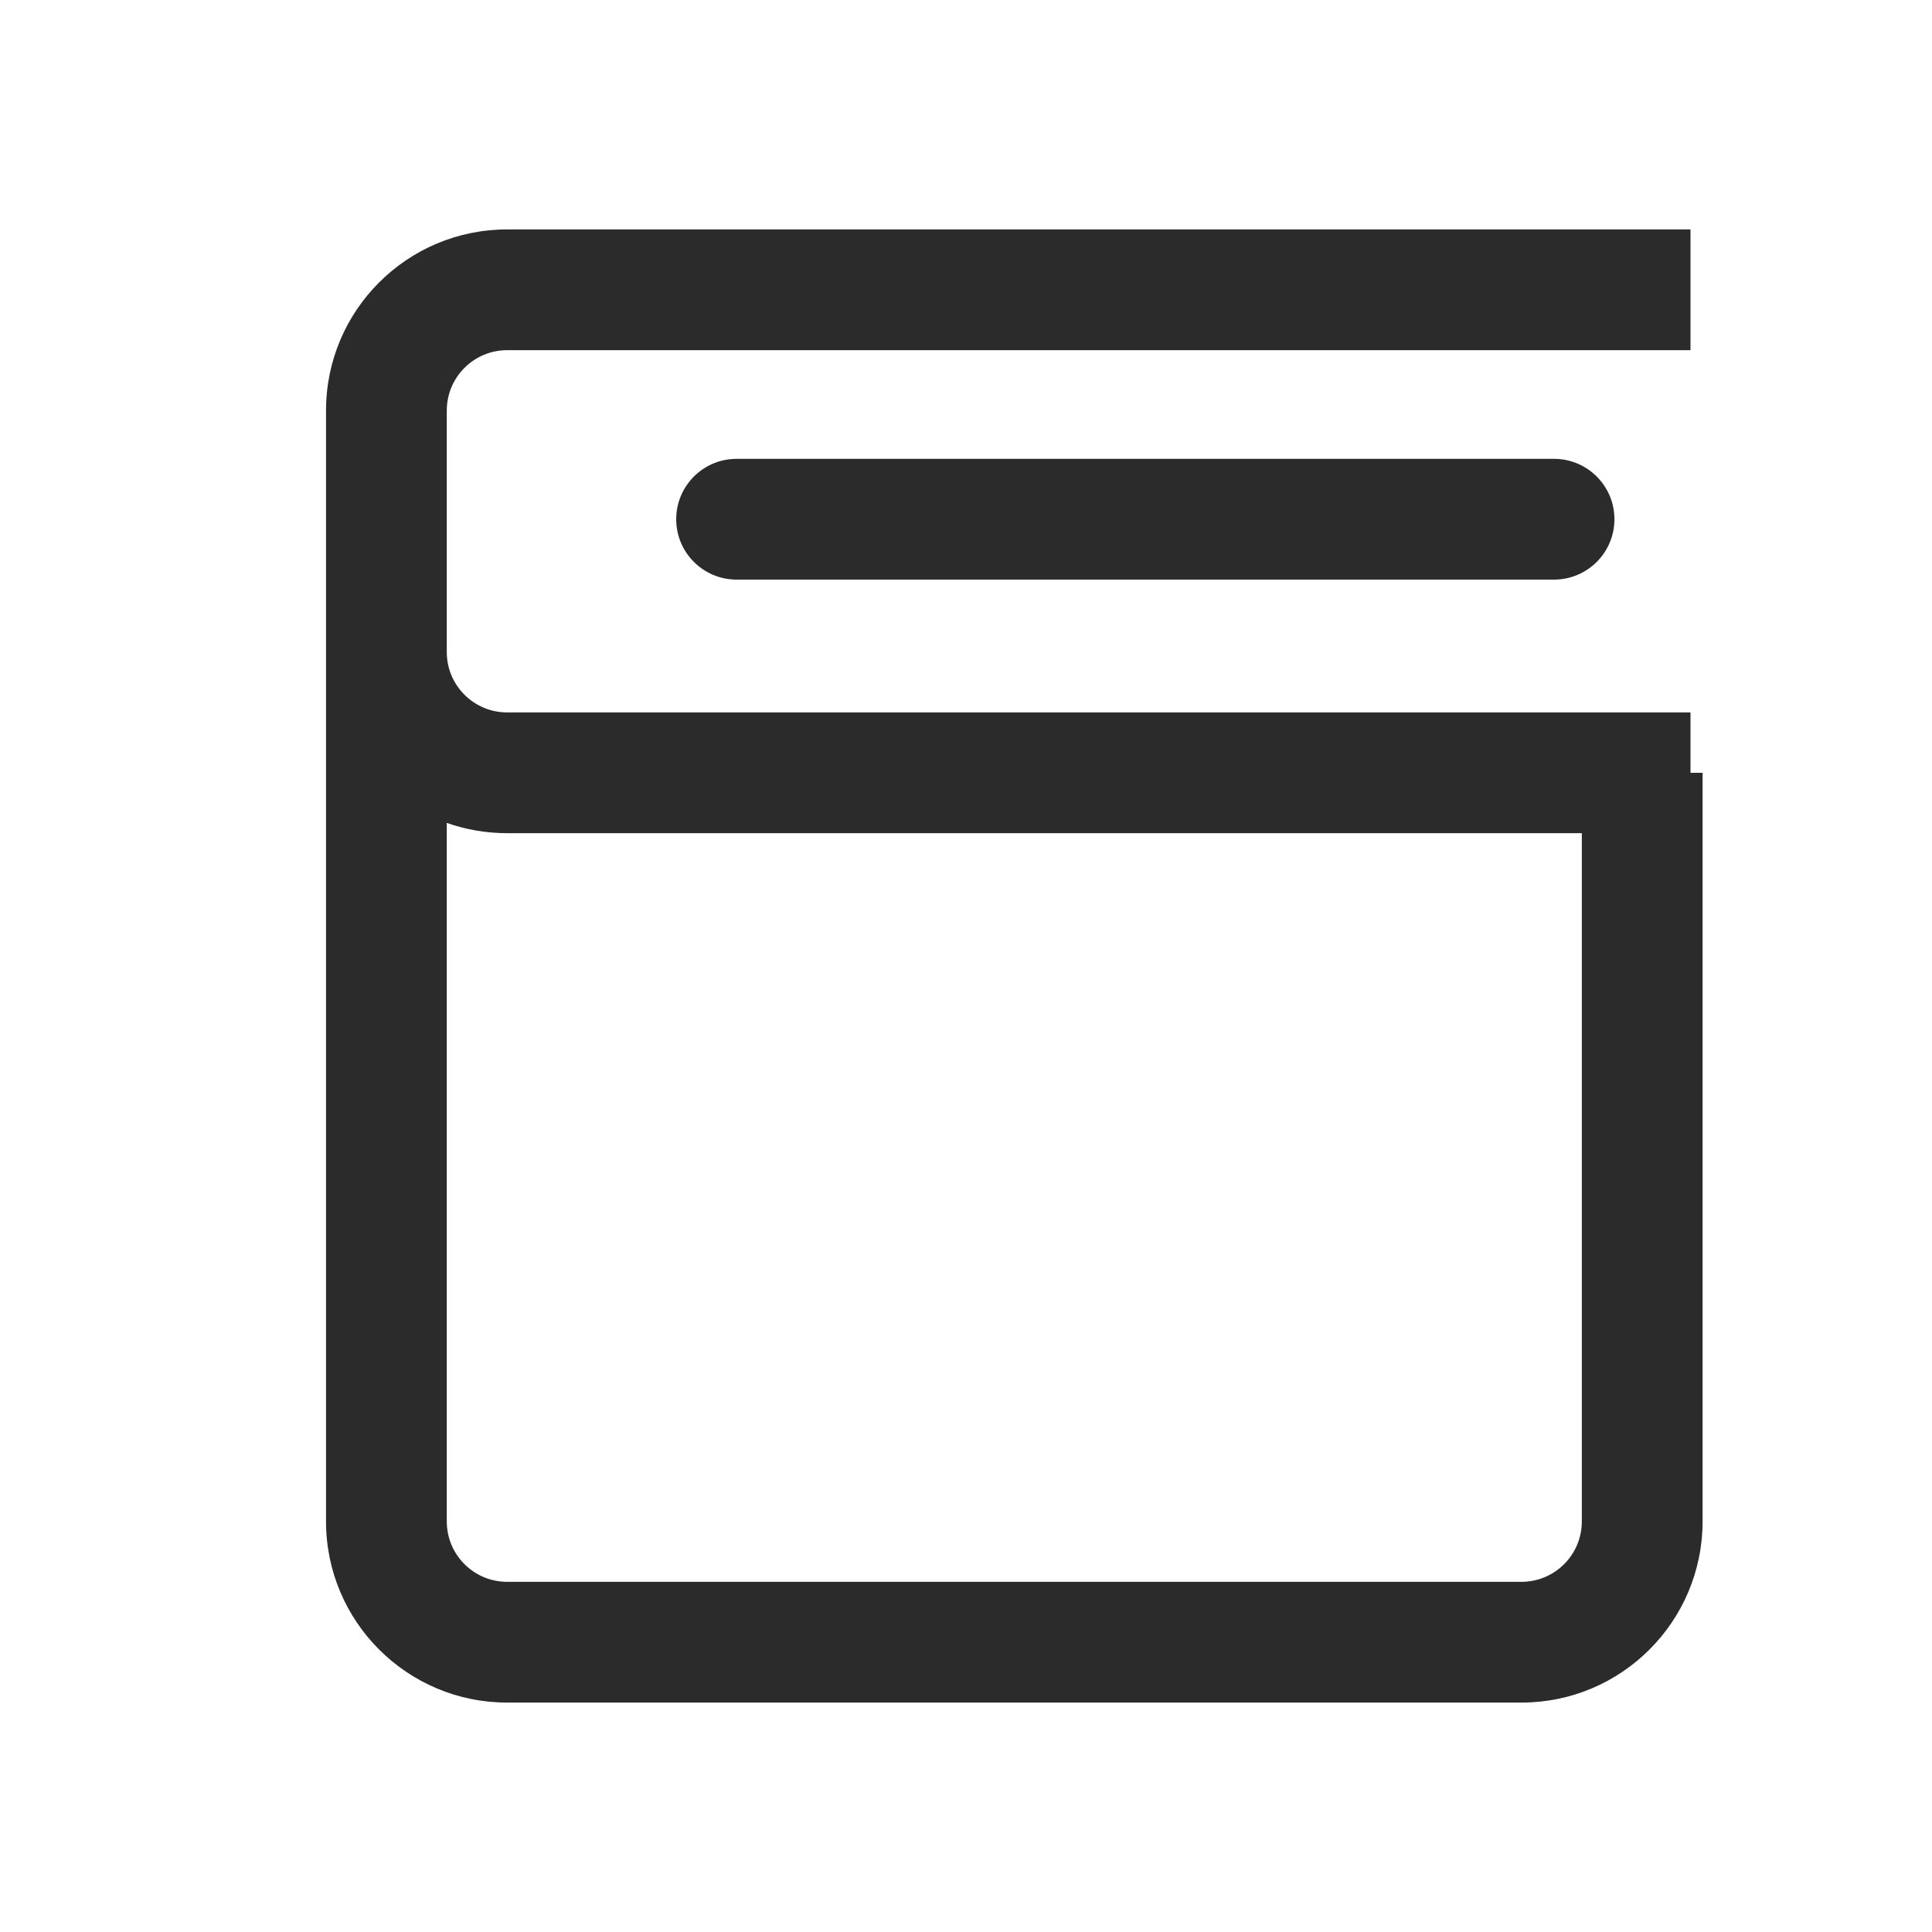 <svg width="16" height="16" viewBox="0 0 16 16" fill="none" xmlns="http://www.w3.org/2000/svg">
<path fill-rule="evenodd" clip-rule="evenodd" d="M2.7 3.4C2.7 2.571 3.372 1.9 4.2 1.9H14V2.9H4.2C3.924 2.9 3.7 3.124 3.7 3.4V4.36V5.4C3.7 5.676 3.924 5.9 4.2 5.9H14V6.4H14.1V12.6C14.1 13.428 13.428 14.1 12.6 14.1H4.2C3.372 14.1 2.7 13.428 2.7 12.6V5.4V4.36V3.4ZM3.7 6.815V12.6C3.7 12.876 3.924 13.1 4.2 13.1H12.6C12.876 13.1 13.1 12.876 13.1 12.6V6.9H4.2C4.025 6.9 3.856 6.87 3.7 6.815ZM5.6 4.3C5.6 4.024 5.824 3.8 6.1 3.8L12.87 3.8C13.146 3.8 13.37 4.024 13.37 4.3C13.37 4.576 13.146 4.8 12.87 4.8L6.1 4.8C5.824 4.8 5.6 4.576 5.6 4.3Z" fill="#2B2B2B"/>
</svg>
